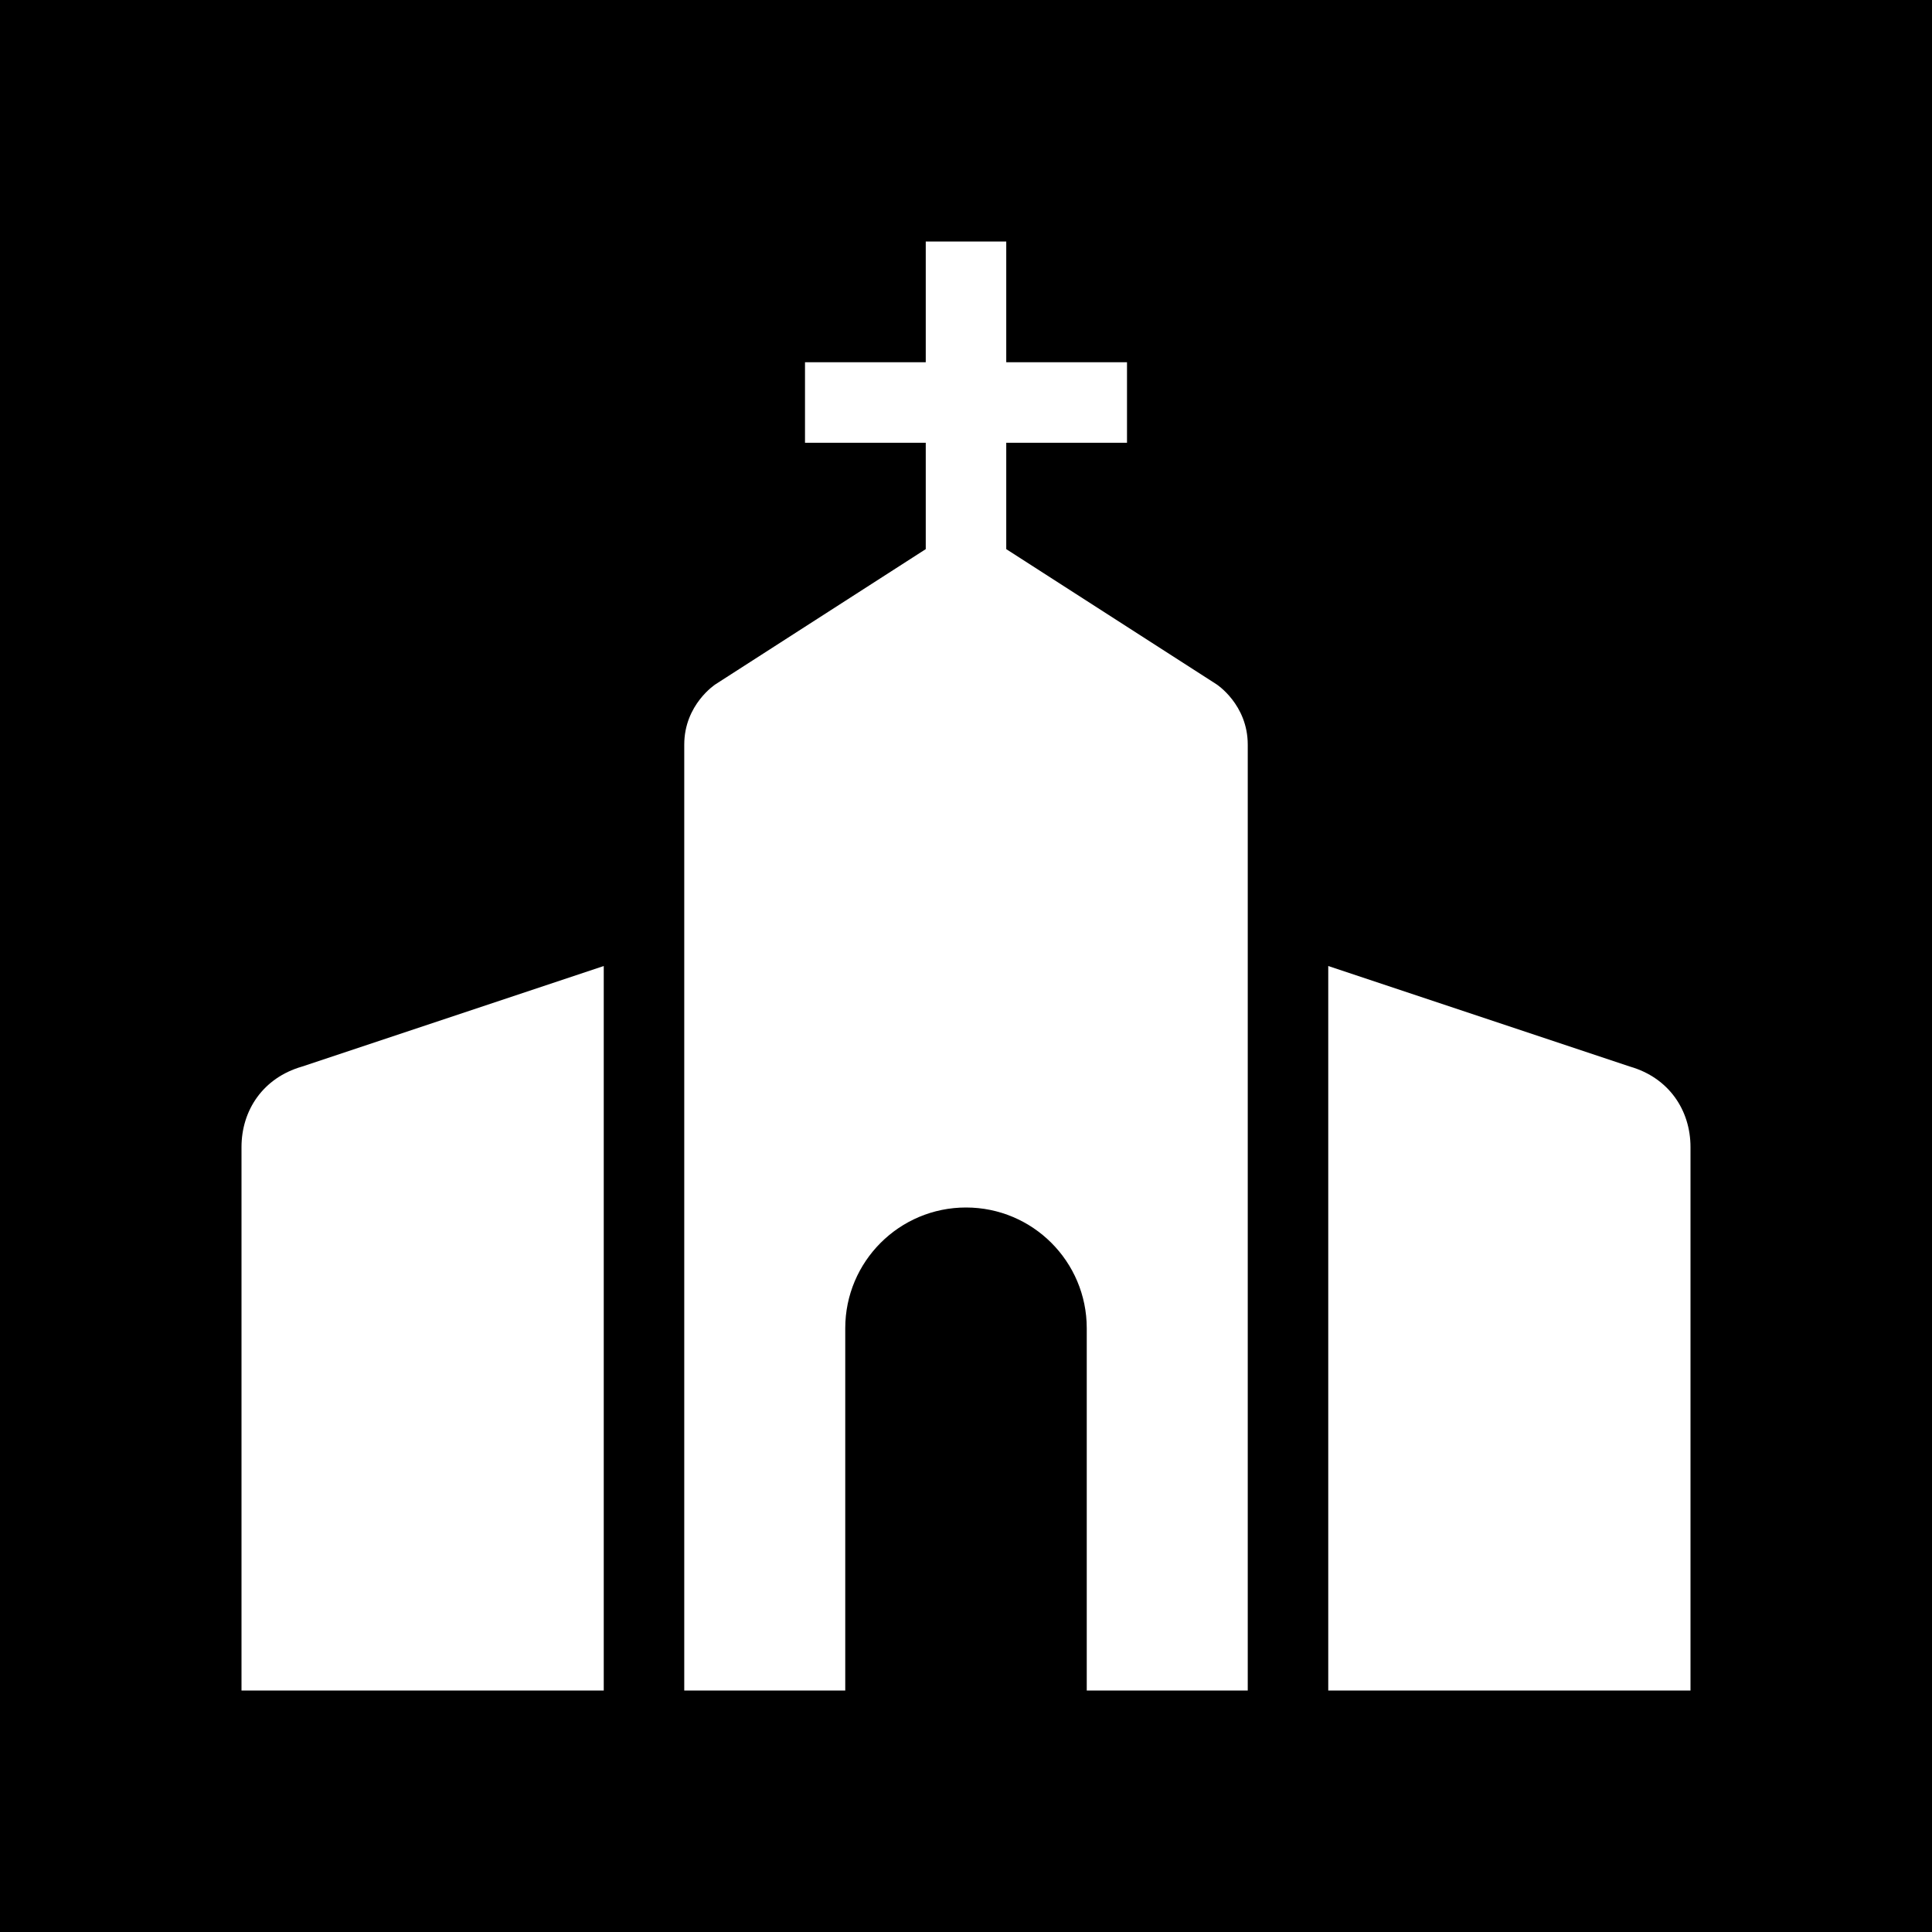 <svg width="48" height="48" viewBox="0 0 48 48" fill="none" xmlns="http://www.w3.org/2000/svg">
<g clip-path="url(#clip0_1951_5775)">
<path fill-rule="evenodd" clip-rule="evenodd" d="M48 0H0V48H48V0ZM23 6V9H20V11H23V13.643L17.778 17C17.778 17 17 17.5 17 18.5V42H21V33C21 31.343 22.343 30 24 30C25.657 30 27 31.343 27 33V42H31V18.5C31 17.5 30.222 17 30.222 17L25 13.643V11H28V9H25V6H23ZM7.5 26.5C6.539 26.778 6 27.58 6 28.5V42H15V24L7.5 26.5ZM42 28.5C42 27.58 41.461 26.778 40.5 26.5L33 24V42H42V28.5Z" fill="black"/>
</g>
<defs>
<clipPath id="clip0_1951_5775">
<rect width="48" height="48" fill="white"/>
</clipPath>
</defs>
</svg>
